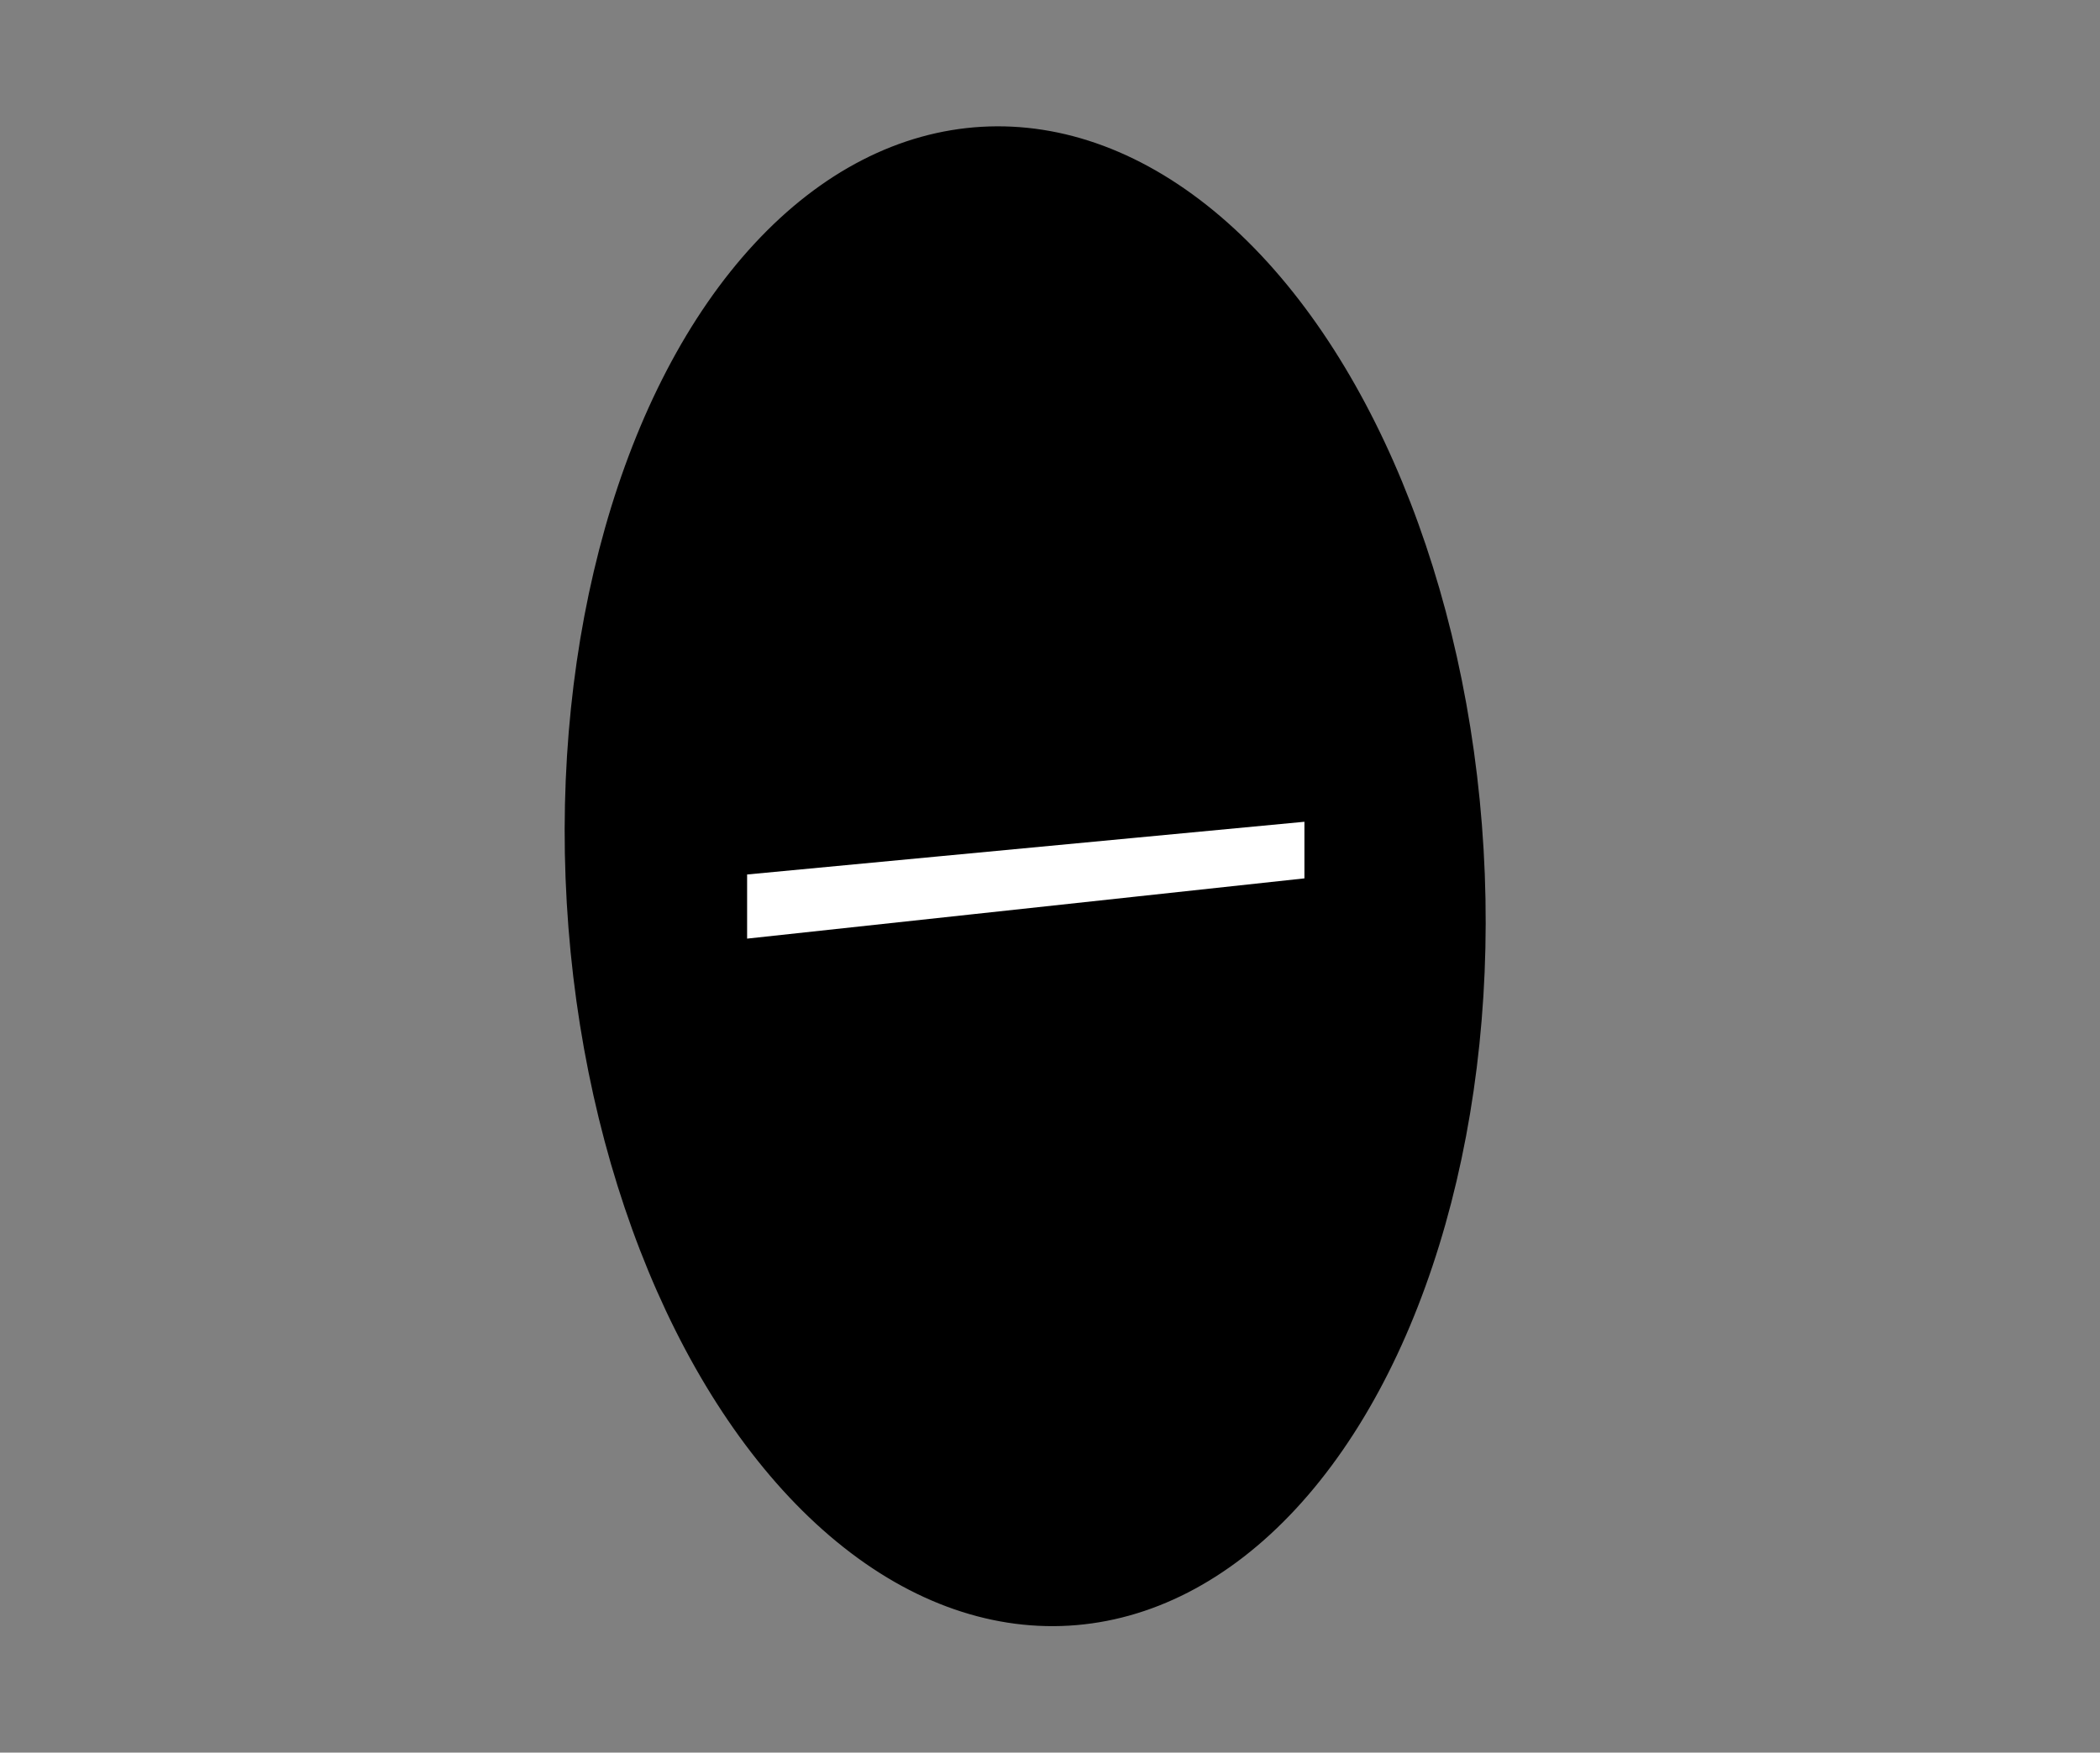 <?xml version="1.0" encoding="UTF-8" standalone="no"?>
<svg
   height="217"
   style="background-color: transparent;"
   version="1.1"
   viewBox="0,0,260,217"
   width="260"
   id="svg10"
   sodipodi:docname="BP35_R1.svg"
   inkscape:version="1.2.1 (9c6d41e, 2022-07-14)"
   xmlns:inkscape="http://www.inkscape.org/namespaces/inkscape"
   xmlns:sodipodi="http://sodipodi.sourceforge.net/DTD/sodipodi-0.dtd"
   xmlns="http://www.w3.org/2000/svg"
   xmlns:svg="http://www.w3.org/2000/svg">
  <rect x="0" y="0" width="260" height="217" fill="#808080" stroke="none"/>
  <sodipodi:namedview
     id="namedview12"
     pagecolor="#ffffff"
     bordercolor="#000000"
     borderopacity="0.25"
     inkscape:showpageshadow="2"
     inkscape:pageopacity="0.0"
     inkscape:pagecheckerboard="0"
     inkscape:deskcolor="#d1d1d1"
     showgrid="false"
     inkscape:zoom="1.0875576"
     inkscape:cx="78.15678"
     inkscape:cy="108.5"
     inkscape:window-width="1309"
     inkscape:window-height="456"
     inkscape:window-x="0"
     inkscape:window-y="39"
     inkscape:window-maximized="0"
     inkscape:current-layer="svg10" />
  <defs
     id="defs4">
    <style
       type="text/css"
       id="style2"><![CDATA[
                svg {
                    shape-rendering: geometricPrecision;
                    border: none;
                    outline: none;
                }
                path, ellipse {
                    vector-effect: non-scaling-stroke;
                }
            ]]></style>
  </defs>
  <ellipse
     cx="126.927"
     cy="108.491"
     fill="none"
     rx="54.353"
     ry="90.448"
     stroke="black"
     stroke-width="5"
     transform="rotate(176.664, 126.927, 108.491)"
     id="ellipse8"
     style="fill:#000000" />
  <path
     d="M 164,99 L 90,106 L 90,119 L 164,111 Z"
     fill="none"
     stroke="black"
     stroke-width="5"
     id="path6"
     style="fill:#ffffff" />
</svg>
